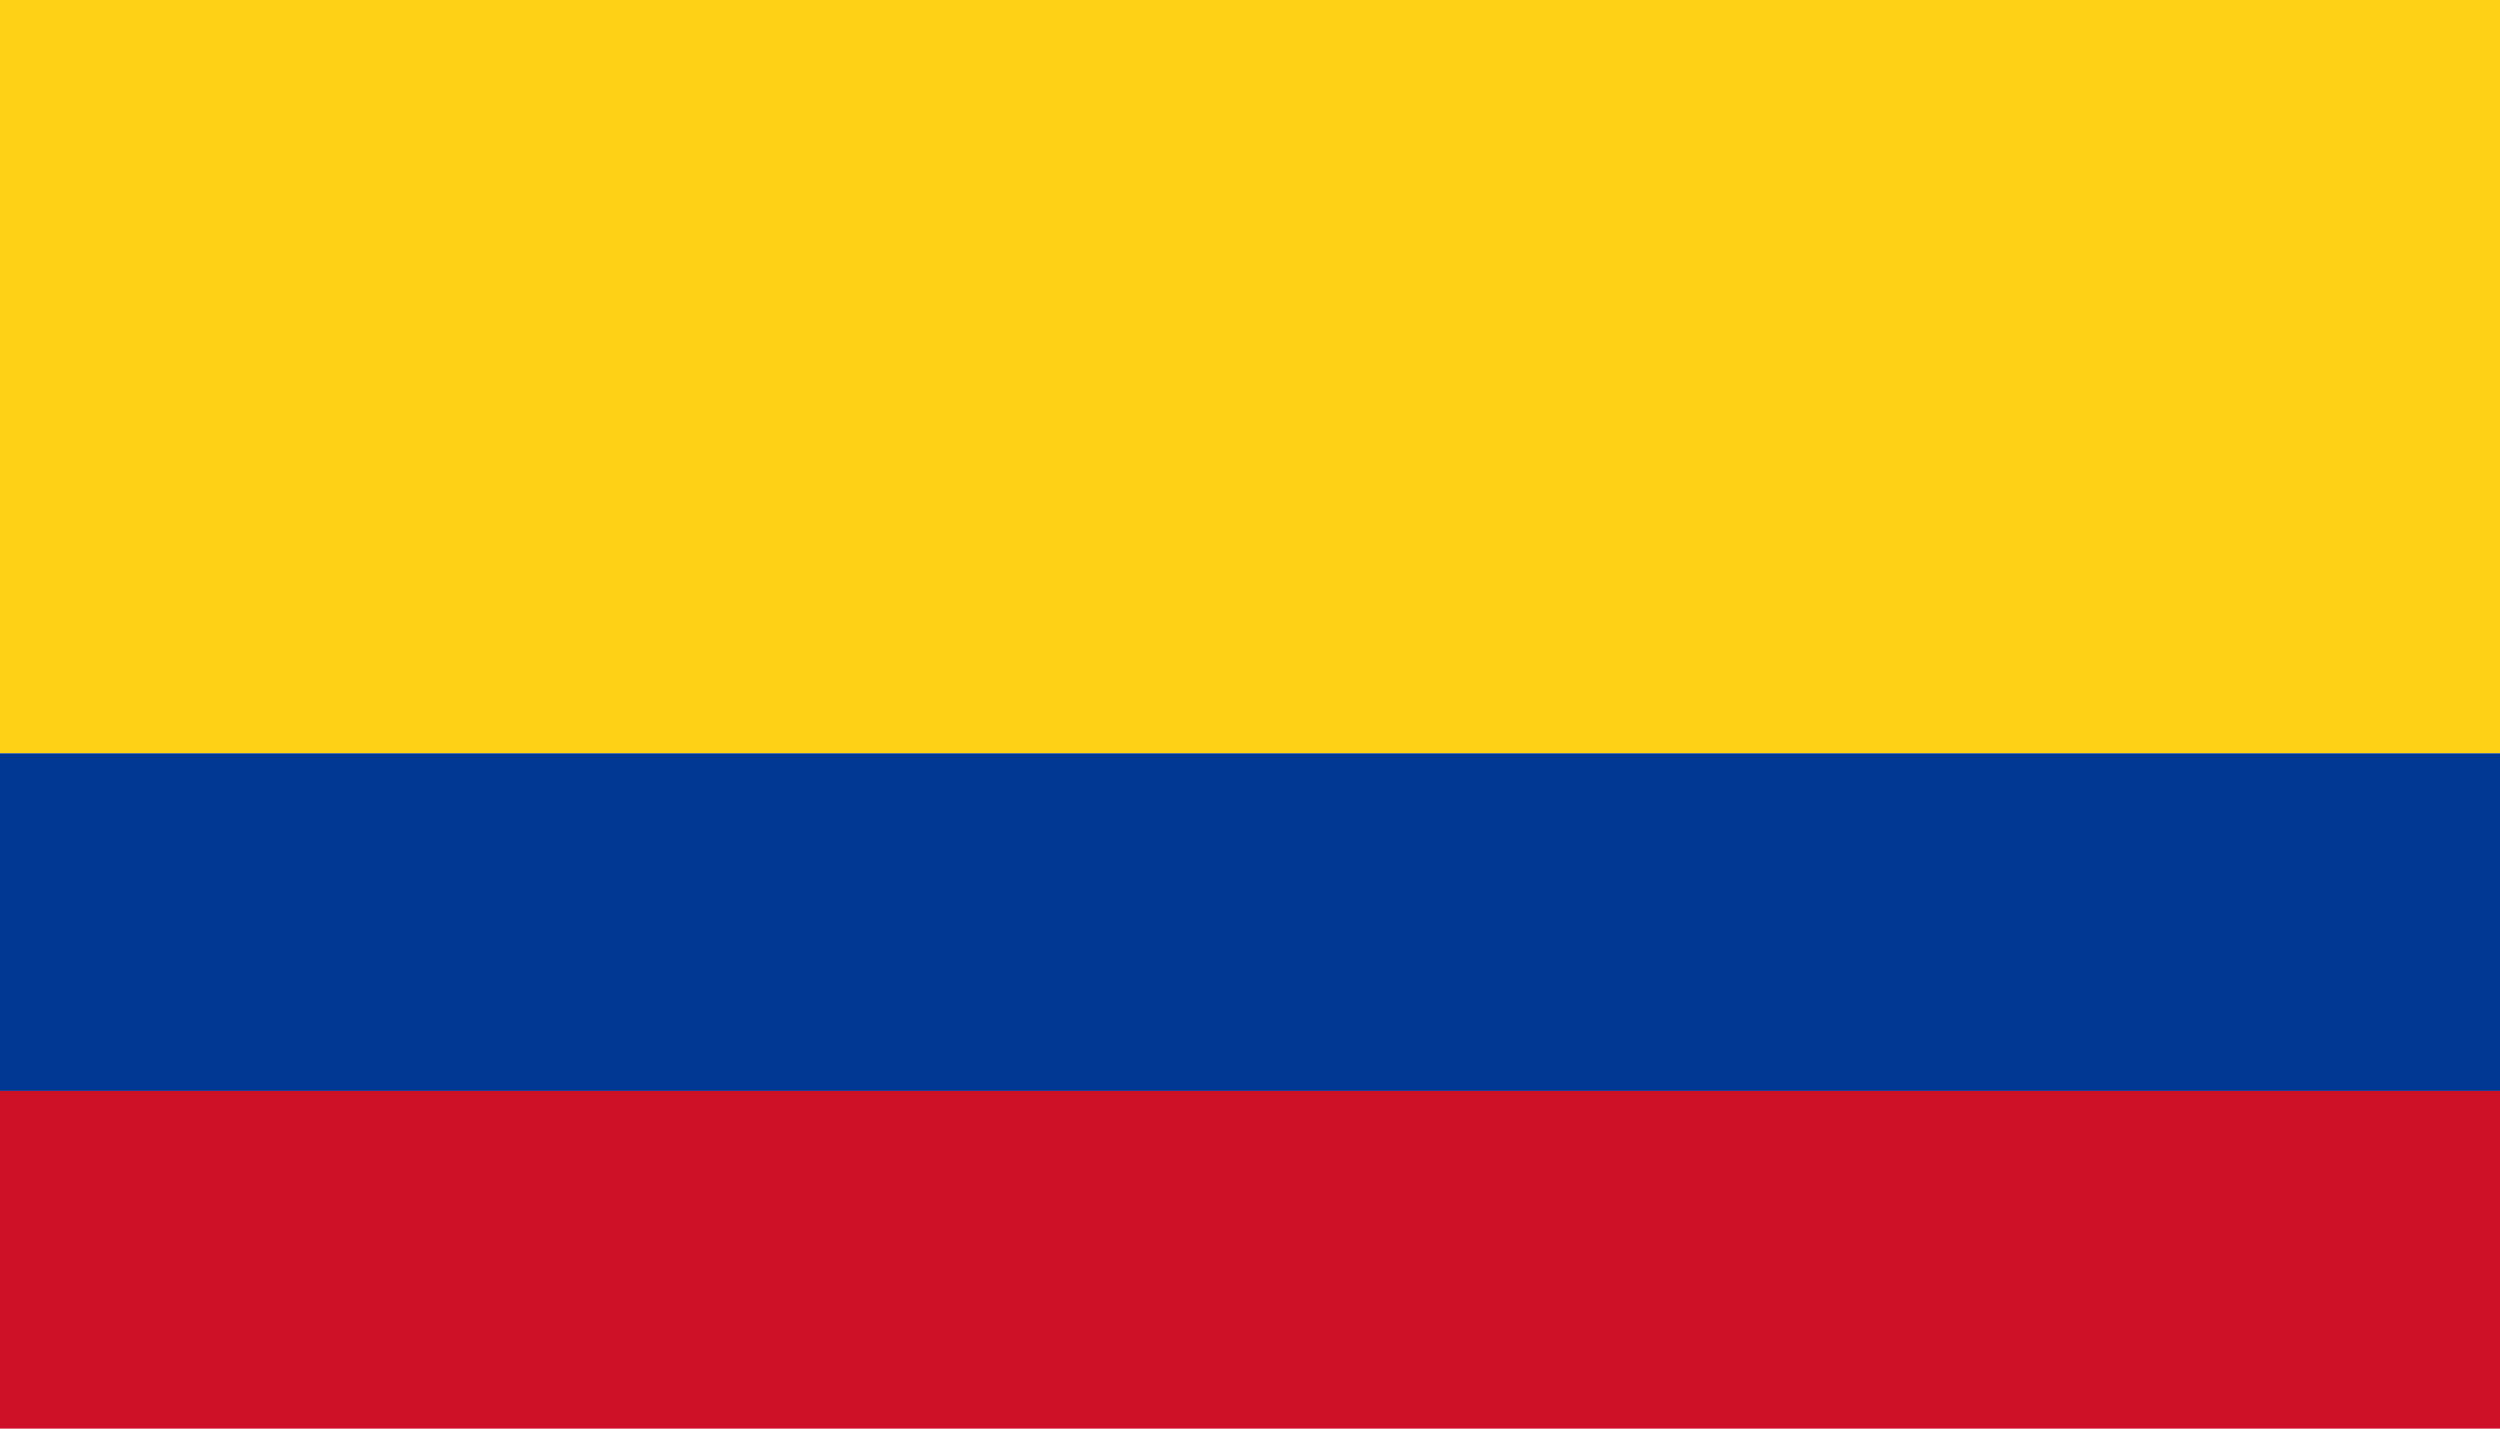 <?xml version="1.0" encoding="UTF-8" standalone="no"?>
<svg
   width="900"
   height="514.286"
   version="1.1"
   id="svg3"
   sodipodi:docname="Flag-of-Colombia.svg"
   inkscape:version="1.3.2 (1:1.3.2+202311252150+091e20ef0f)"
   xmlns:inkscape="http://www.inkscape.org/namespaces/inkscape"
   xmlns:sodipodi="http://sodipodi.sourceforge.net/DTD/sodipodi-0.dtd"
   xmlns="http://www.w3.org/2000/svg"
   xmlns:svg="http://www.w3.org/2000/svg">
  <defs
     id="defs3" />
  <sodipodi:namedview
     id="namedview3"
     pagecolor="#505050"
     bordercolor="#eeeeee"
     borderopacity="1"
     inkscape:showpageshadow="0"
     inkscape:pageopacity="0"
     inkscape:pagecheckerboard="0"
     inkscape:deskcolor="#505050"
     inkscape:zoom="0.49777778"
     inkscape:cx="450"
     inkscape:cy="299.33036"
     inkscape:window-width="1366"
     inkscape:window-height="707"
     inkscape:window-x="0"
     inkscape:window-y="30"
     inkscape:window-maximized="1"
     inkscape:current-layer="svg3" />
  <rect
     fill="#fcd116"
     width="900"
     height="271.192"
     id="rect1"
     x="0"
     y="0"
     style="stroke-width:0.951" />
  <rect
     fill="#003893"
     width="900"
     height="121.547"
     y="271.192"
     id="rect2"
     x="0"
     style="stroke-width:0.9" />
  <rect
     fill="#ce1126"
     width="900"
     height="121.547"
     y="392.739"
     id="rect3"
     x="0"
     style="stroke-width:0.9" />
</svg>

